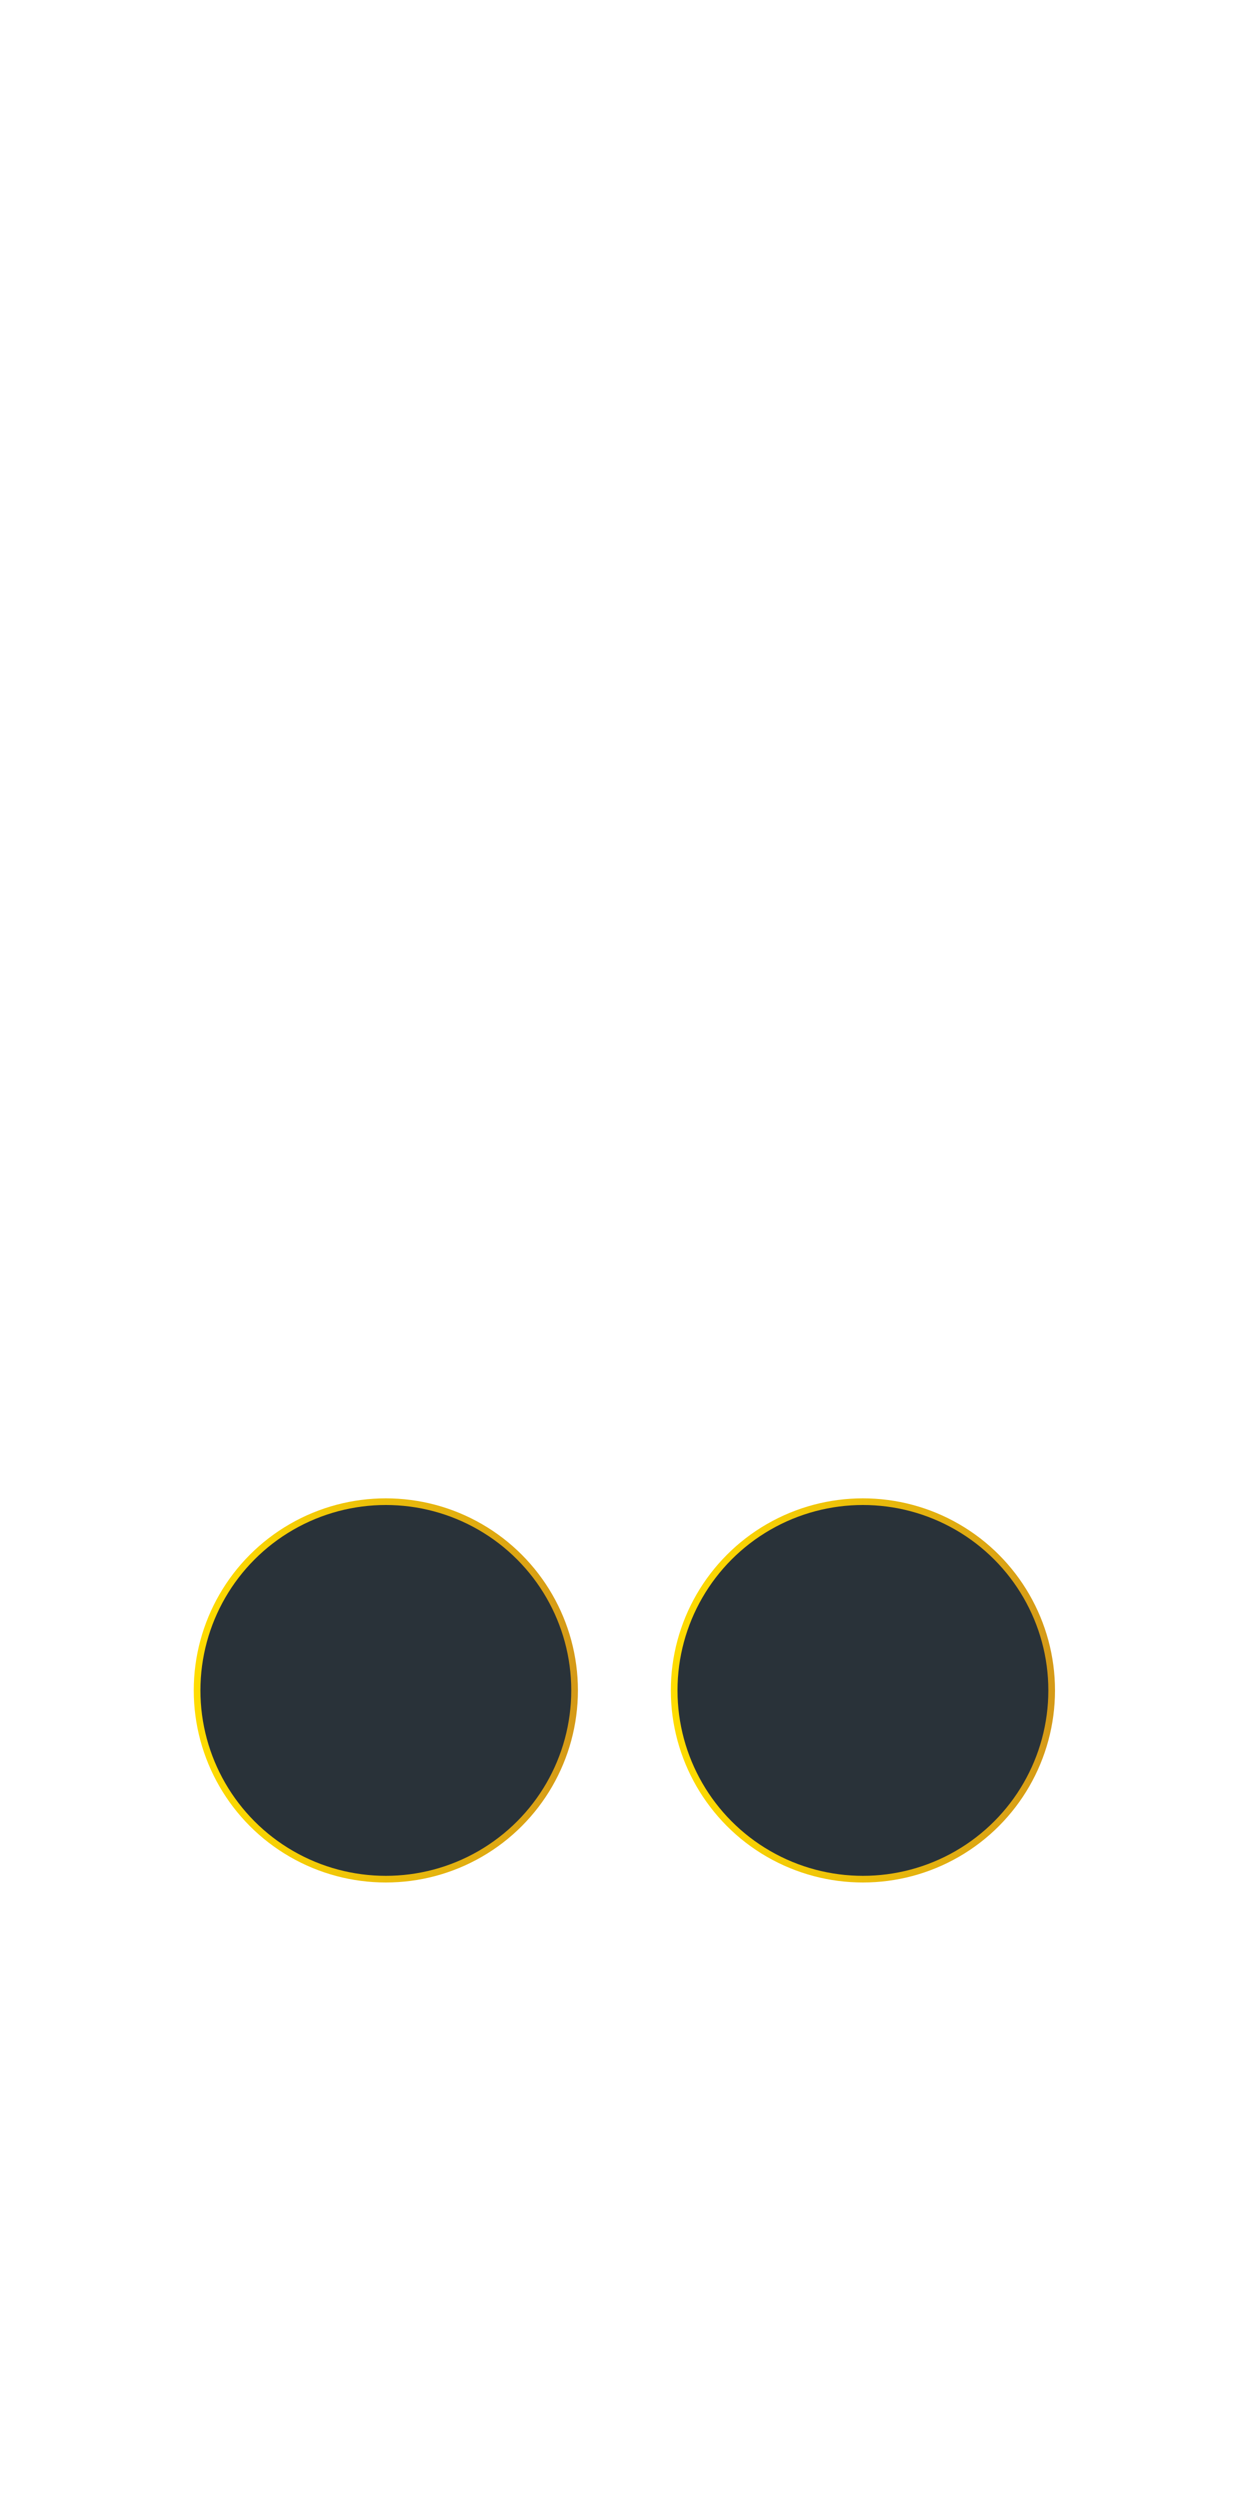 <?xml version="1.0" encoding="utf-8"?>
<!-- Generator: Adobe Illustrator 24.3.0, SVG Export Plug-In . SVG Version: 6.00 Build 0)  -->
<svg version="1.1" id="Layer_1" xmlns="http://www.w3.org/2000/svg" xmlns:xlink="http://www.w3.org/1999/xlink" x="0px" y="0px"
	 viewBox="0 0 300 600" style="enable-background:new 0 0 300 600;" xml:space="preserve">
<style type="text/css">
	.st0{fill:url(#SVGID_1_);}
	.st1{fill:#293239;}
	.st2{fill:url(#SVGID_2_);}
</style>
<g>
	
		<linearGradient id="SVGID_1_" gradientUnits="userSpaceOnUse" x1="160.372" y1="1233.7" x2="253.699" y2="1233.7" gradientTransform="matrix(1 0 0 1 0 -828)">
		<stop  offset="0" style="stop-color:#FFDD00"/>
		<stop  offset="0.327" style="stop-color:#F3CA06"/>
		<stop  offset="0.982" style="stop-color:#D59A17"/>
		<stop  offset="1" style="stop-color:#D59A17"/>
	</linearGradient>
	<circle class="st0" cx="207.1" cy="405.7" r="46.1"/>
	<circle class="st1" cx="207.1" cy="405.7" r="44.5"/>
</g>
<g>
	
		<linearGradient id="SVGID_2_" gradientUnits="userSpaceOnUse" x1="45.872" y1="1233.7" x2="139.199" y2="1233.7" gradientTransform="matrix(1 0 0 1 0 -828)">
		<stop  offset="0" style="stop-color:#FFDD00"/>
		<stop  offset="0.327" style="stop-color:#F3CA06"/>
		<stop  offset="0.982" style="stop-color:#D59A17"/>
		<stop  offset="1" style="stop-color:#D59A17"/>
	</linearGradient>
	<circle class="st2" cx="92.6" cy="405.7" r="46.1"/>
	<circle class="st1" cx="92.6" cy="405.7" r="44.5"/>
</g>
</svg>
